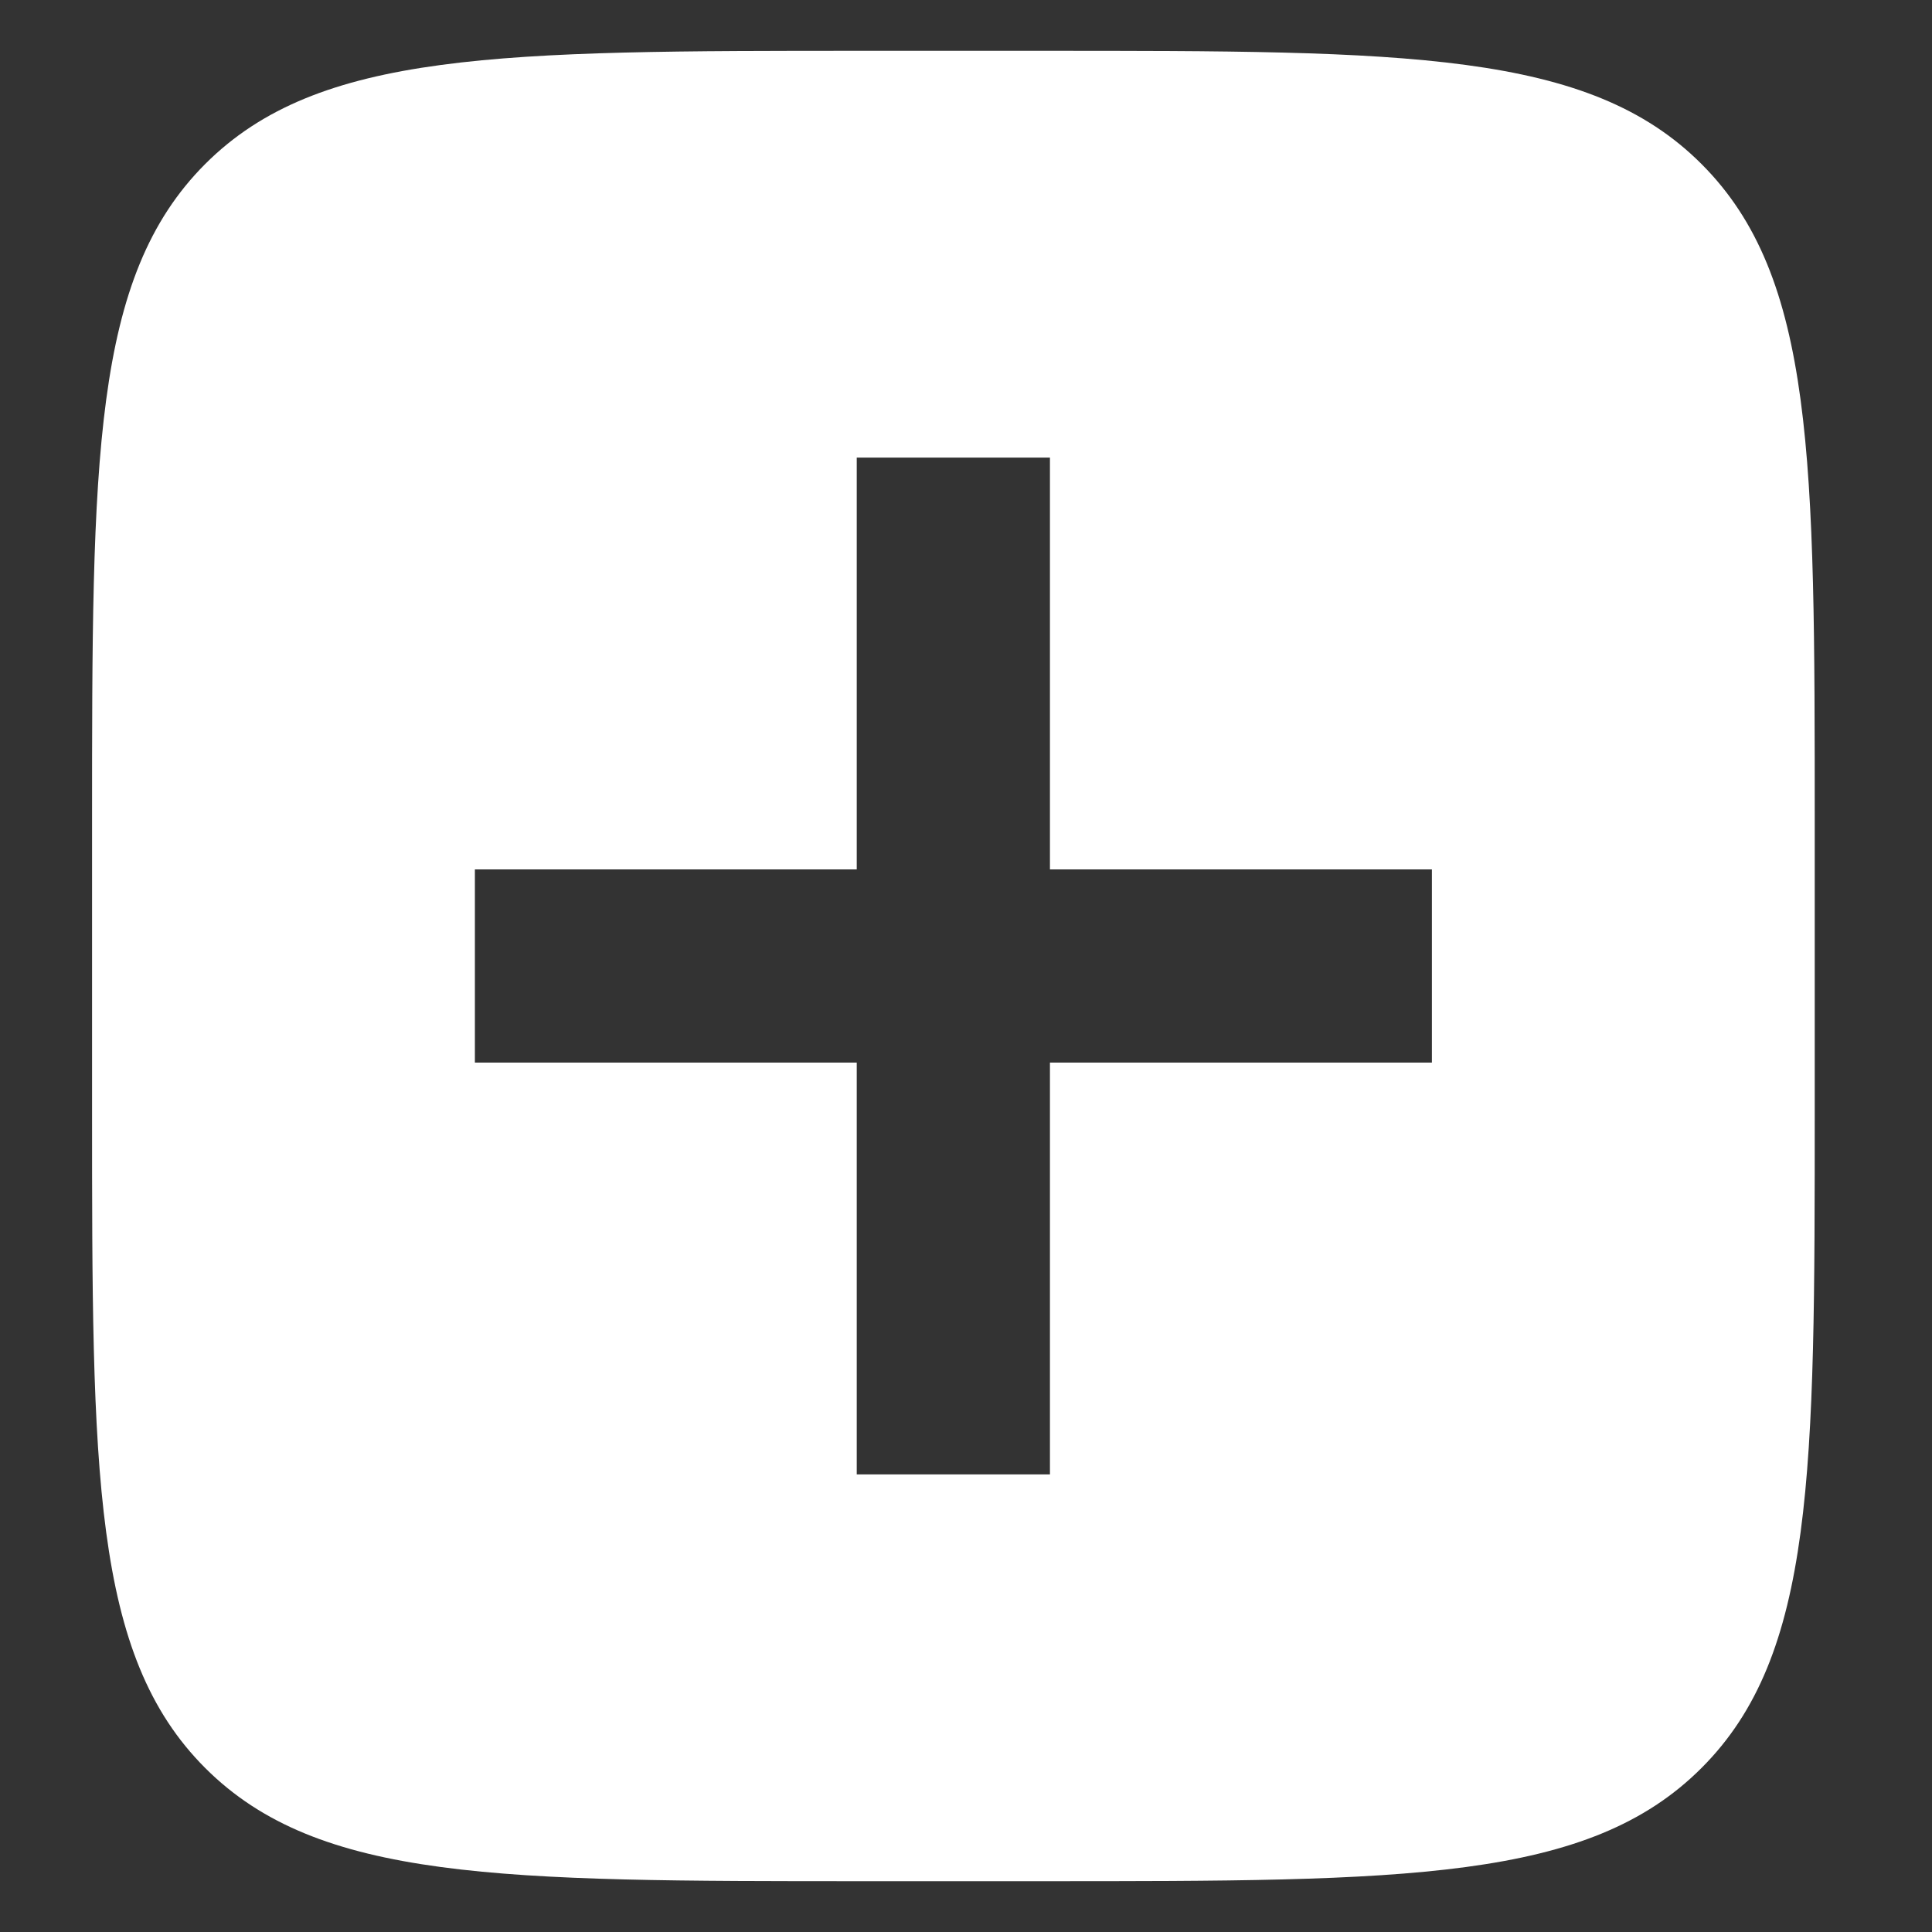 <svg width="20" height="20" viewBox="0 0 20 20" fill="none" xmlns="http://www.w3.org/2000/svg">
<rect x="0" y="0" width="20" height="20" fill="#333333" stroke="none"/>
<path fill-rule="evenodd" clip-rule="evenodd" d="M2.124 1.698C0.953 2.87 0.953 4.755 0.953 8.526V11.474C0.953 15.245 0.953 17.131 2.124 18.302C3.296 19.474 5.182 19.474 8.953 19.474H10.786C14.557 19.474 16.443 19.474 17.614 18.302C18.786 17.131 18.786 15.245 18.786 11.474V8.526C18.786 4.755 18.786 2.87 17.614 1.698C16.443 0.526 14.557 0.526 10.786 0.526H8.953C5.182 0.526 3.296 0.526 2.124 1.698ZM8.869 4.737V9H4.916V11H8.869L8.869 15.263H10.869V11H14.823V9H10.869V4.737H8.869Z" fill="white"/>
</svg>
